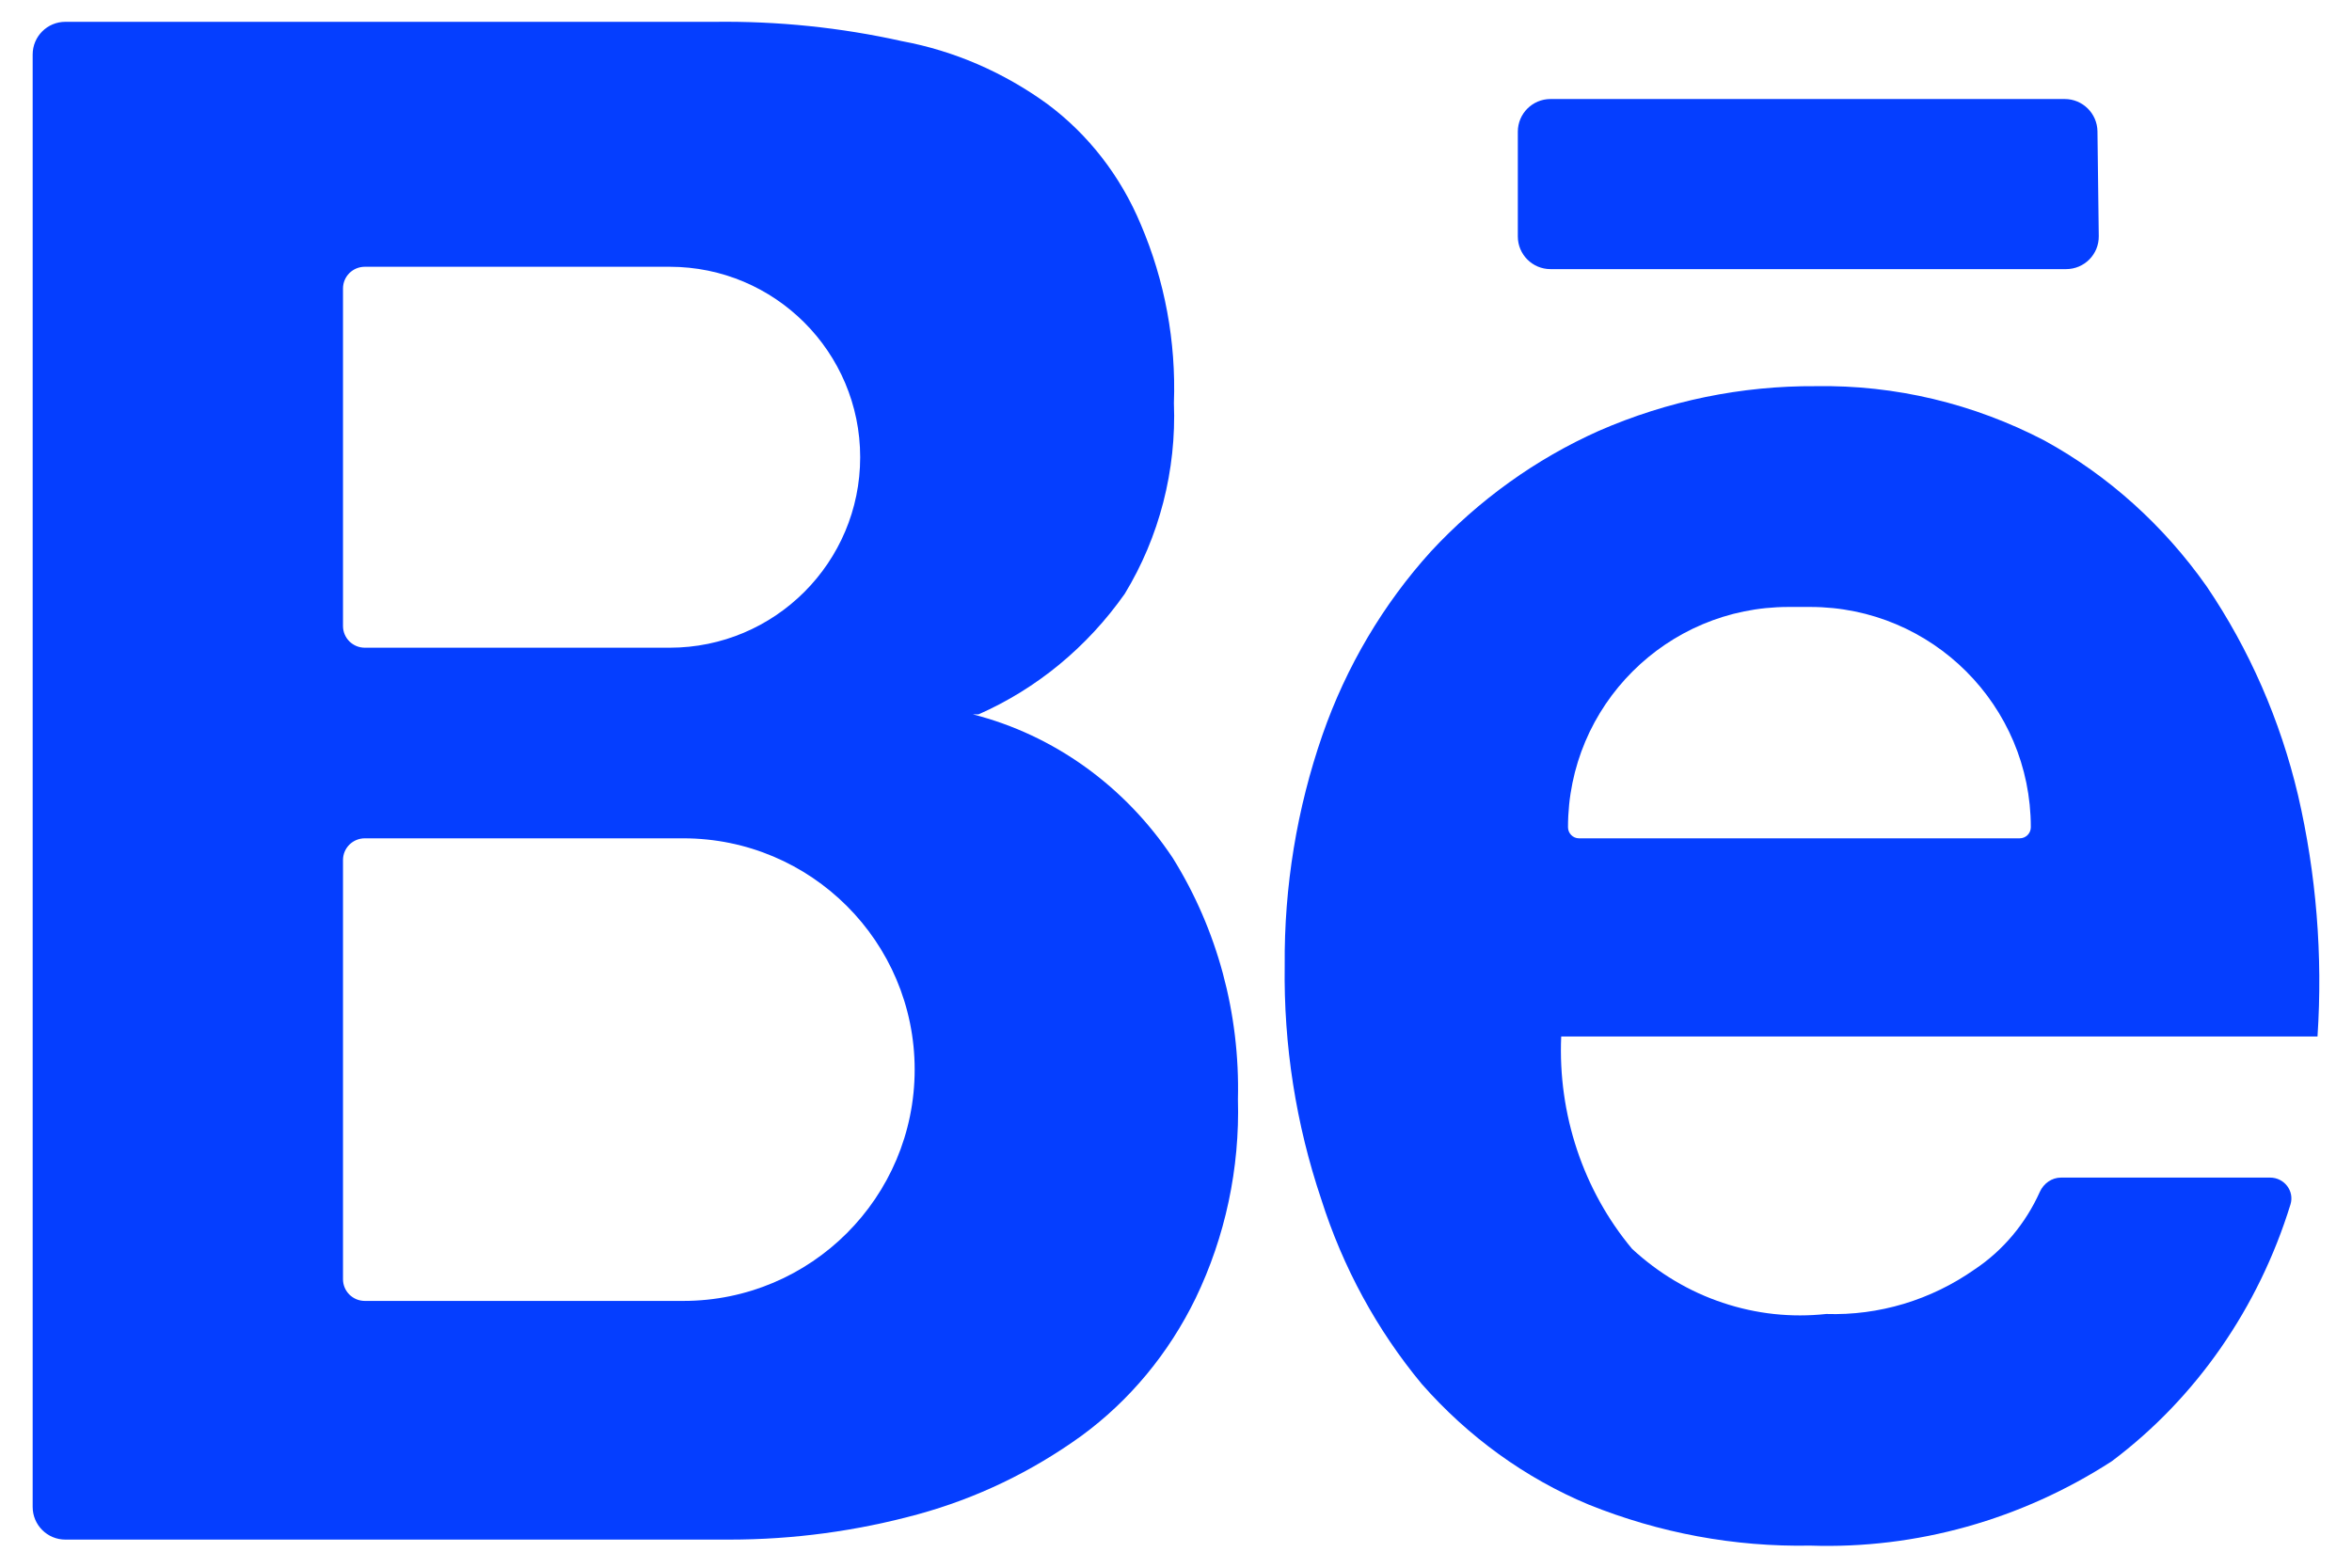 <svg width="18" height="12" viewBox="0 0 18 12" fill="none" xmlns="http://www.w3.org/2000/svg">
<path fill-rule="evenodd" clip-rule="evenodd" d="M7.489 5.468C7.934 5.272 8.321 4.953 8.608 4.545C8.872 4.111 9.004 3.601 8.984 3.085C9.001 2.615 8.914 2.147 8.731 1.719C8.576 1.347 8.328 1.028 8.014 0.795C7.68 0.553 7.302 0.389 6.903 0.315C6.432 0.21 5.951 0.161 5.47 0.167H0.5C0.362 0.167 0.25 0.279 0.25 0.417V11.535C0.25 11.673 0.362 11.785 0.5 11.785H5.583C6.07 11.785 6.555 11.72 7.026 11.591C7.472 11.469 7.895 11.266 8.276 10.991C8.645 10.721 8.945 10.359 9.15 9.938C9.377 9.467 9.489 8.943 9.474 8.414C9.49 7.759 9.316 7.114 8.975 6.567C8.609 6.017 8.065 5.626 7.445 5.468H7.489ZM2.792 2.042C2.7 2.042 2.625 2.116 2.625 2.208V4.792C2.625 4.884 2.7 4.958 2.792 4.958H5.125C5.93 4.958 6.583 4.305 6.583 3.5C6.583 2.695 5.93 2.042 5.125 2.042H2.792ZM2.625 6.583C2.625 6.491 2.7 6.417 2.792 6.417H5.229C6.207 6.417 7 7.209 7 8.187C7 9.165 6.207 9.958 5.229 9.958H2.792C2.7 9.958 2.625 9.884 2.625 9.792V6.583Z" fill="#053EFF"/>
<path d="M11.866 0.758H15.802C15.938 0.758 16.05 0.868 16.052 1.005L16.062 1.807C16.064 1.946 15.952 2.06 15.812 2.06H11.866C11.728 2.06 11.616 1.948 11.616 1.81V1.008C11.616 0.87 11.728 0.758 11.866 0.758Z" fill="#053EFF"/>
<path fill-rule="evenodd" clip-rule="evenodd" d="M13.976 10.058C14.38 10.071 14.777 9.952 15.113 9.716C15.329 9.572 15.502 9.366 15.611 9.123C15.64 9.059 15.702 9.014 15.773 9.014H17.373C17.482 9.014 17.561 9.117 17.529 9.22C17.285 10.011 16.807 10.701 16.162 11.185C15.469 11.633 14.666 11.858 13.854 11.831C13.275 11.842 12.699 11.735 12.158 11.517C11.672 11.314 11.236 10.998 10.881 10.594C10.538 10.181 10.277 9.701 10.112 9.181C9.918 8.606 9.823 7.999 9.832 7.389C9.827 6.787 9.925 6.19 10.121 5.625C10.303 5.102 10.586 4.624 10.951 4.221C11.317 3.827 11.754 3.513 12.236 3.298C12.763 3.068 13.328 2.952 13.898 2.956C14.504 2.946 15.103 3.089 15.646 3.372C16.135 3.64 16.559 4.022 16.888 4.489C17.214 4.97 17.451 5.512 17.587 6.087C17.727 6.691 17.777 7.314 17.736 7.934H11.948C11.922 8.529 12.117 9.112 12.49 9.559C12.692 9.746 12.928 9.887 13.184 9.972C13.44 10.058 13.709 10.087 13.976 10.058ZM12 6.332C12 6.379 12.038 6.417 12.084 6.417H15.457C15.504 6.417 15.542 6.379 15.542 6.332C15.542 5.401 14.787 4.646 13.855 4.646H13.687C12.755 4.646 12 5.401 12 6.332Z" fill="#053EFF"/>
</svg>
